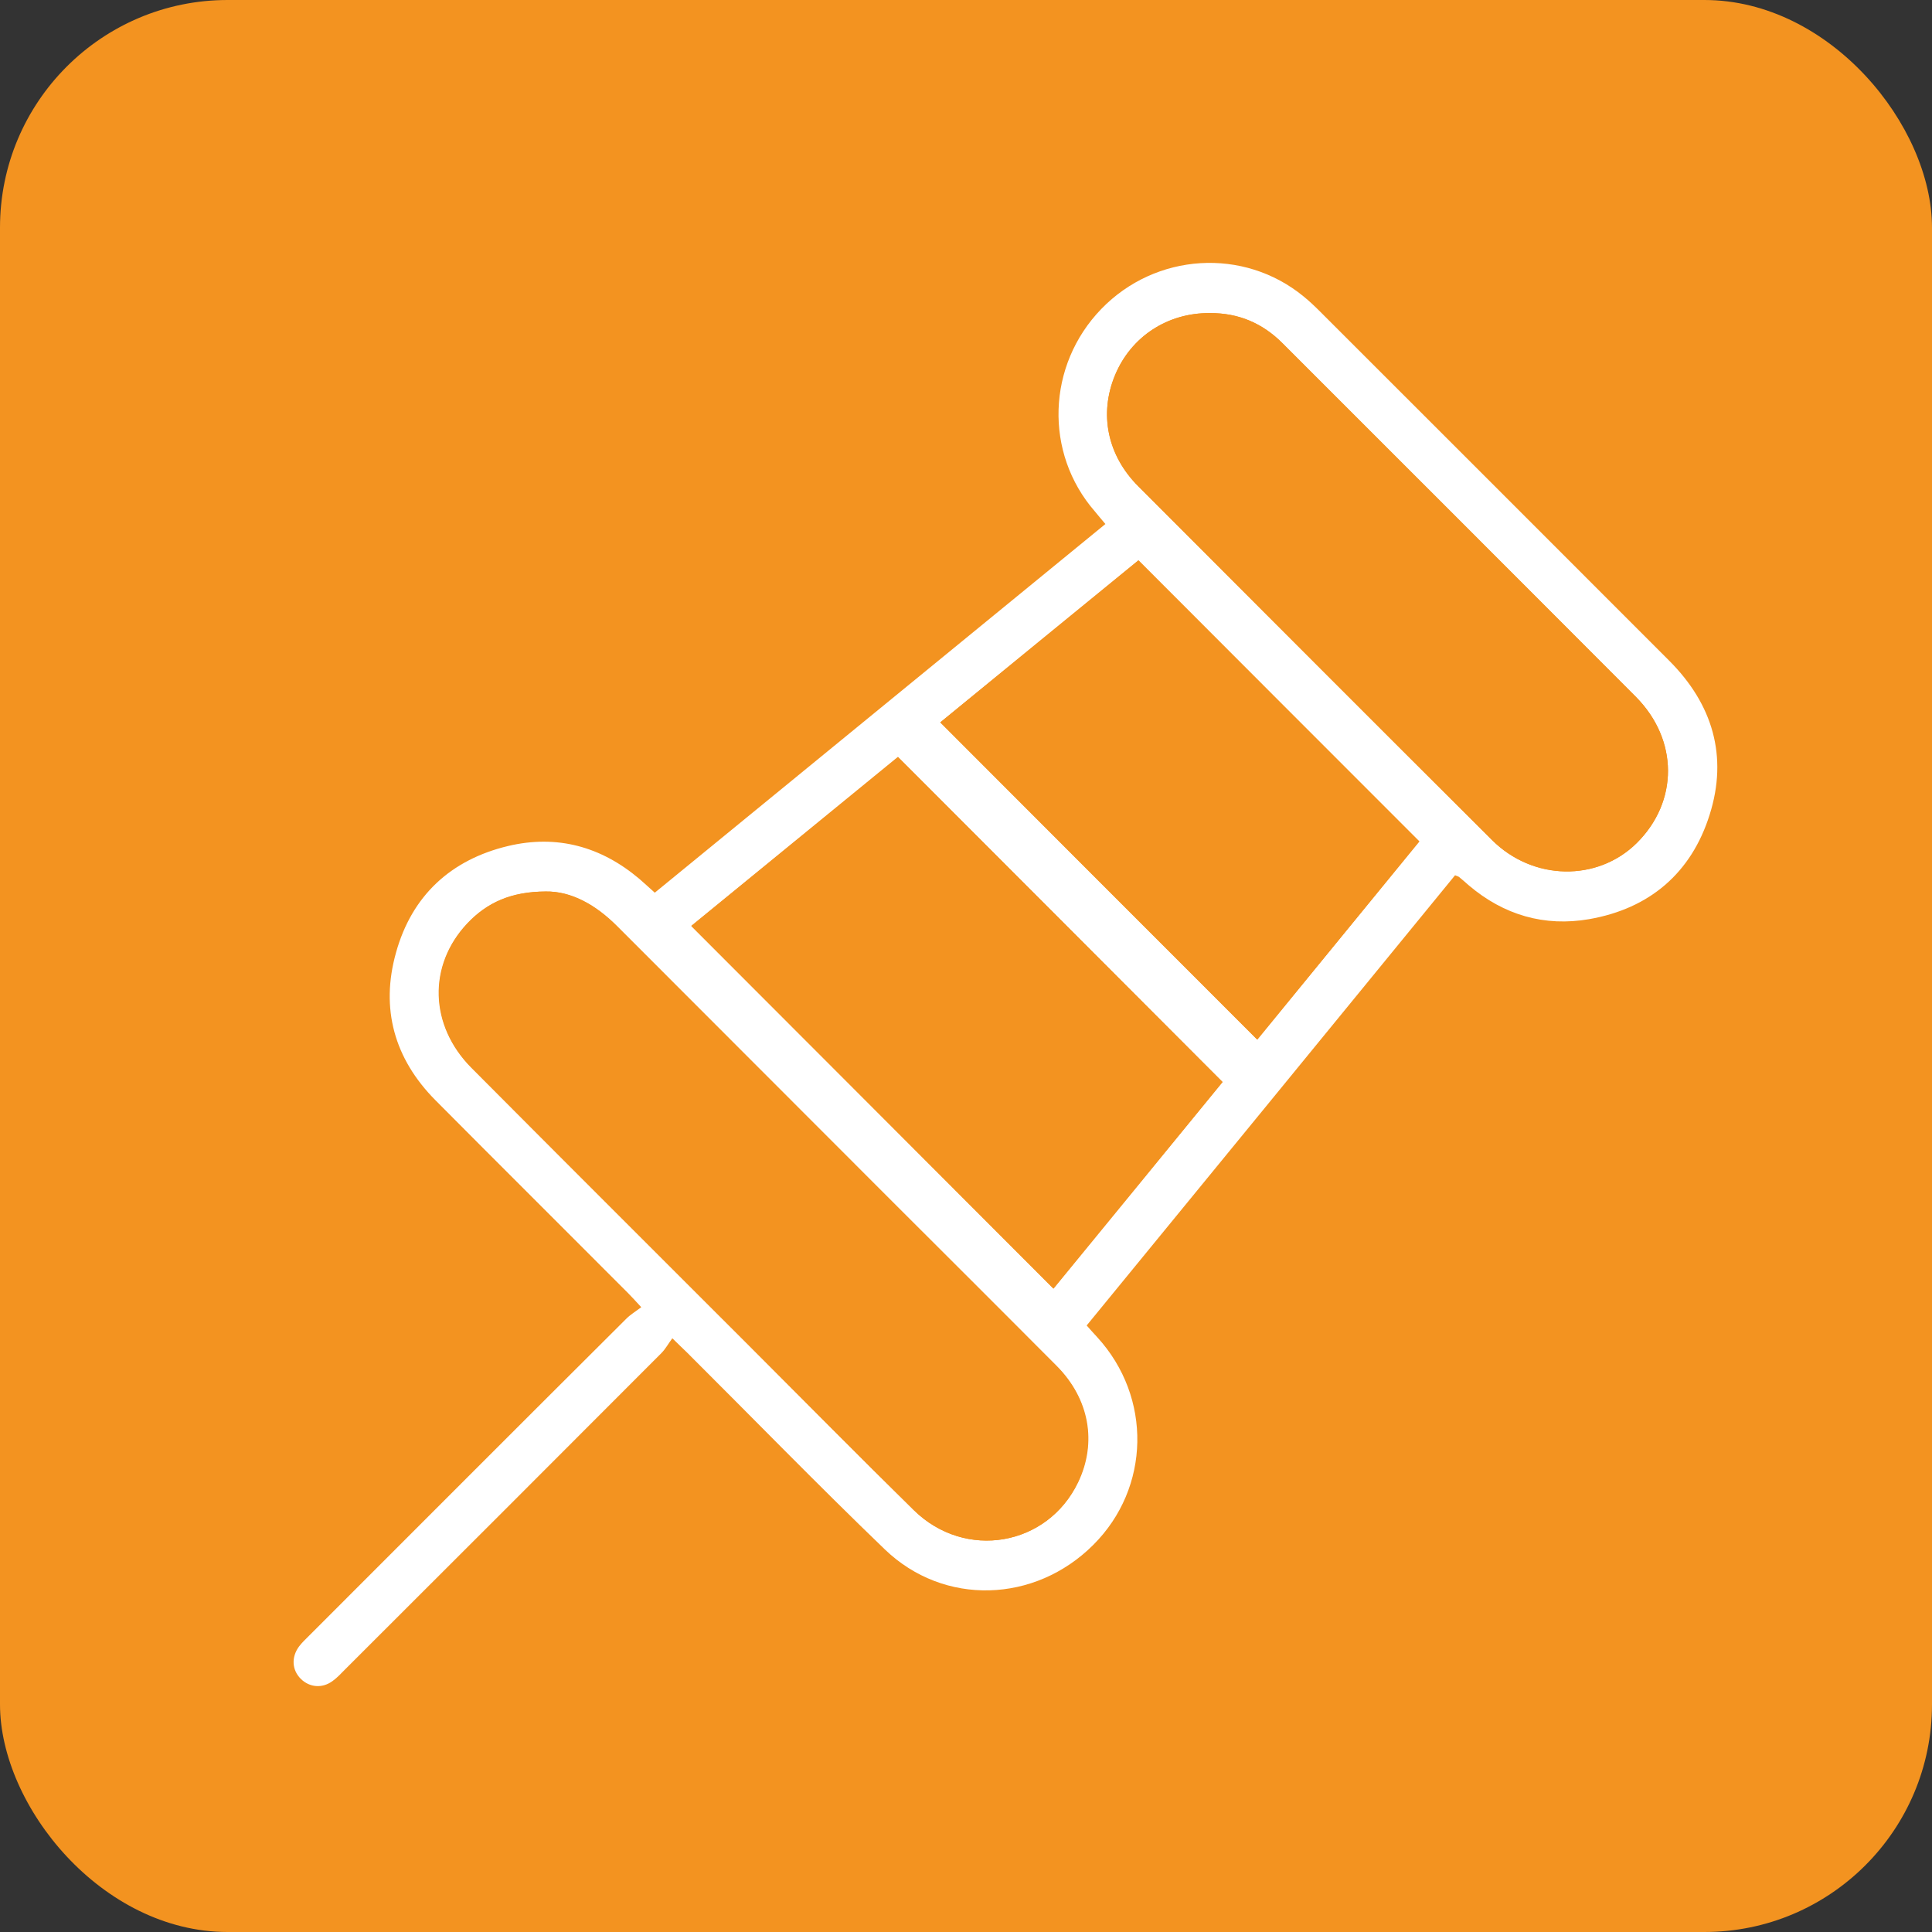 <?xml version="1.0" encoding="UTF-8"?>
<svg id="Layer_2" data-name="Layer 2" xmlns="http://www.w3.org/2000/svg" xmlns:xlink="http://www.w3.org/1999/xlink" viewBox="0 0 84.54 84.54">
  <rect x="0" y="0" width="84.54" height="84.54" fill="#333333" stroke="none"/>
  <defs>
    <style>
      .cls-1 {
        fill: #f39320;
      }

      .cls-2 {
        fill: #fff;
      }

      .cls-3 {
        clip-path: url(#clippath);
      }

      .cls-4 {
        clip-rule: evenodd;
        fill: none;
      }
    </style>
    <clipPath id="clippath">
      <polygon class="cls-4" points="11.7 9.87 76.27 9.87 76.27 74.44 11.7 74.44 11.7 9.87 11.7 9.87"/>
    </clipPath>
  </defs>
  <g id="Layer_1-2" data-name="Layer 1">
    <g>
      <rect class="cls-1" width="84.54" height="84.54" rx="9.96" ry="9.96"/>
      <g class="cls-3">
        <g>
          <path class="cls-2" d="m28.63,39.08c6.59-5.39,13.14-10.75,19.74-16.15-.18-.21-.32-.38-.46-.55-2.23-2.56-2.1-6.4.28-8.86,2.38-2.46,6.23-2.7,8.85-.55.26.21.5.44.74.68,5.09,5.09,10.18,10.17,15.26,15.26,1.9,1.9,2.58,4.18,1.77,6.74-.8,2.55-2.63,4.11-5.27,4.57-1.96.34-3.74-.18-5.27-1.48-.14-.12-.28-.25-.43-.37-.03-.02-.07-.03-.17-.07-5.35,6.54-10.71,13.1-16.12,19.7.16.18.31.35.46.51,2.41,2.63,2.33,6.6-.17,9.09-2.55,2.55-6.53,2.69-9.12.2-2.93-2.82-5.77-5.74-8.65-8.61-.17-.17-.36-.34-.65-.63-.18.24-.3.47-.48.65-4.61,4.62-9.22,9.23-13.84,13.84-.18.18-.35.37-.55.51-.45.33-1,.28-1.38-.09-.4-.39-.43-.96-.08-1.43.13-.17.28-.31.43-.46,4.63-4.63,9.25-9.26,13.89-13.88.18-.18.4-.31.65-.5-.26-.28-.42-.46-.59-.63-2.8-2.81-5.61-5.6-8.41-8.42-1.81-1.82-2.42-4.02-1.73-6.47.69-2.48,2.39-4.06,4.9-4.66,2.14-.51,4.07.02,5.75,1.44.21.18.4.36.67.6Zm-4.75-.07c-1.51,0-2.57.48-3.44,1.4-1.72,1.83-1.66,4.46.19,6.32,4.04,4.06,8.09,8.1,12.14,12.15,2.4,2.4,4.79,4.82,7.21,7.2,2.25,2.21,5.85,1.58,7.18-1.22.83-1.73.49-3.65-.94-5.09-2.39-2.41-4.8-4.81-7.21-7.21-4-4.01-8.01-8.01-12.01-12.02-.95-.95-2.02-1.55-3.14-1.53Zm29.06-25.31c-1.85-.02-3.45,1.03-4.15,2.72-.7,1.69-.34,3.5,1.02,4.86,5.15,5.16,10.31,10.33,15.48,15.48,1.79,1.79,4.61,1.83,6.33.13,1.83-1.81,1.83-4.51-.04-6.4-5.15-5.17-10.31-10.32-15.47-15.48-.87-.87-1.92-1.32-3.16-1.31Zm-22.69,26.82c5.31,5.31,10.56,10.57,15.84,15.86,2.46-3.01,4.97-6.07,7.4-9.04-4.77-4.78-9.46-9.47-14.2-14.22-3,2.45-6.04,4.94-9.04,7.39Zm24.76,4.97c2.38-2.91,4.77-5.83,7.09-8.67-4.12-4.12-8.19-8.2-12.29-12.3-2.87,2.34-5.78,4.73-8.67,7.09,4.63,4.64,9.22,9.23,13.87,13.88Z"/>
          <path class="cls-1" d="m23.88,39.01c1.12-.02,2.2.58,3.14,1.53,4,4.01,8.01,8.01,12.01,12.02,2.4,2.4,4.81,4.8,7.21,7.21,1.43,1.44,1.77,3.35.94,5.09-1.34,2.8-4.94,3.43-7.18,1.22-2.43-2.38-4.81-4.8-7.21-7.2-4.05-4.05-8.1-8.09-12.14-12.15-1.85-1.86-1.92-4.48-.19-6.32.86-.92,1.92-1.39,3.44-1.4Z"/>
          <path class="cls-1" d="m52.95,13.7c1.24,0,2.29.44,3.16,1.31,5.16,5.16,10.32,10.32,15.47,15.48,1.87,1.88,1.87,4.58.04,6.4-1.72,1.7-4.54,1.65-6.33-.13-5.17-5.15-10.32-10.32-15.48-15.48-1.36-1.36-1.72-3.17-1.02-4.86.7-1.69,2.3-2.73,4.15-2.72Z"/>
          <path class="cls-1" d="m30.26,40.52c3-2.45,6.04-4.94,9.04-7.39,4.74,4.74,9.43,9.44,14.2,14.22-2.43,2.97-4.93,6.03-7.4,9.04-5.28-5.29-10.54-10.55-15.84-15.86Z"/>
          <path class="cls-1" d="m55.02,45.49c-4.65-4.65-9.24-9.25-13.87-13.88,2.88-2.36,5.8-4.75,8.67-7.09,4.1,4.11,8.17,8.18,12.29,12.3-2.32,2.84-4.71,5.76-7.09,8.67Z"/>
        </g>
      </g>
    </g>
  </g>
</svg>